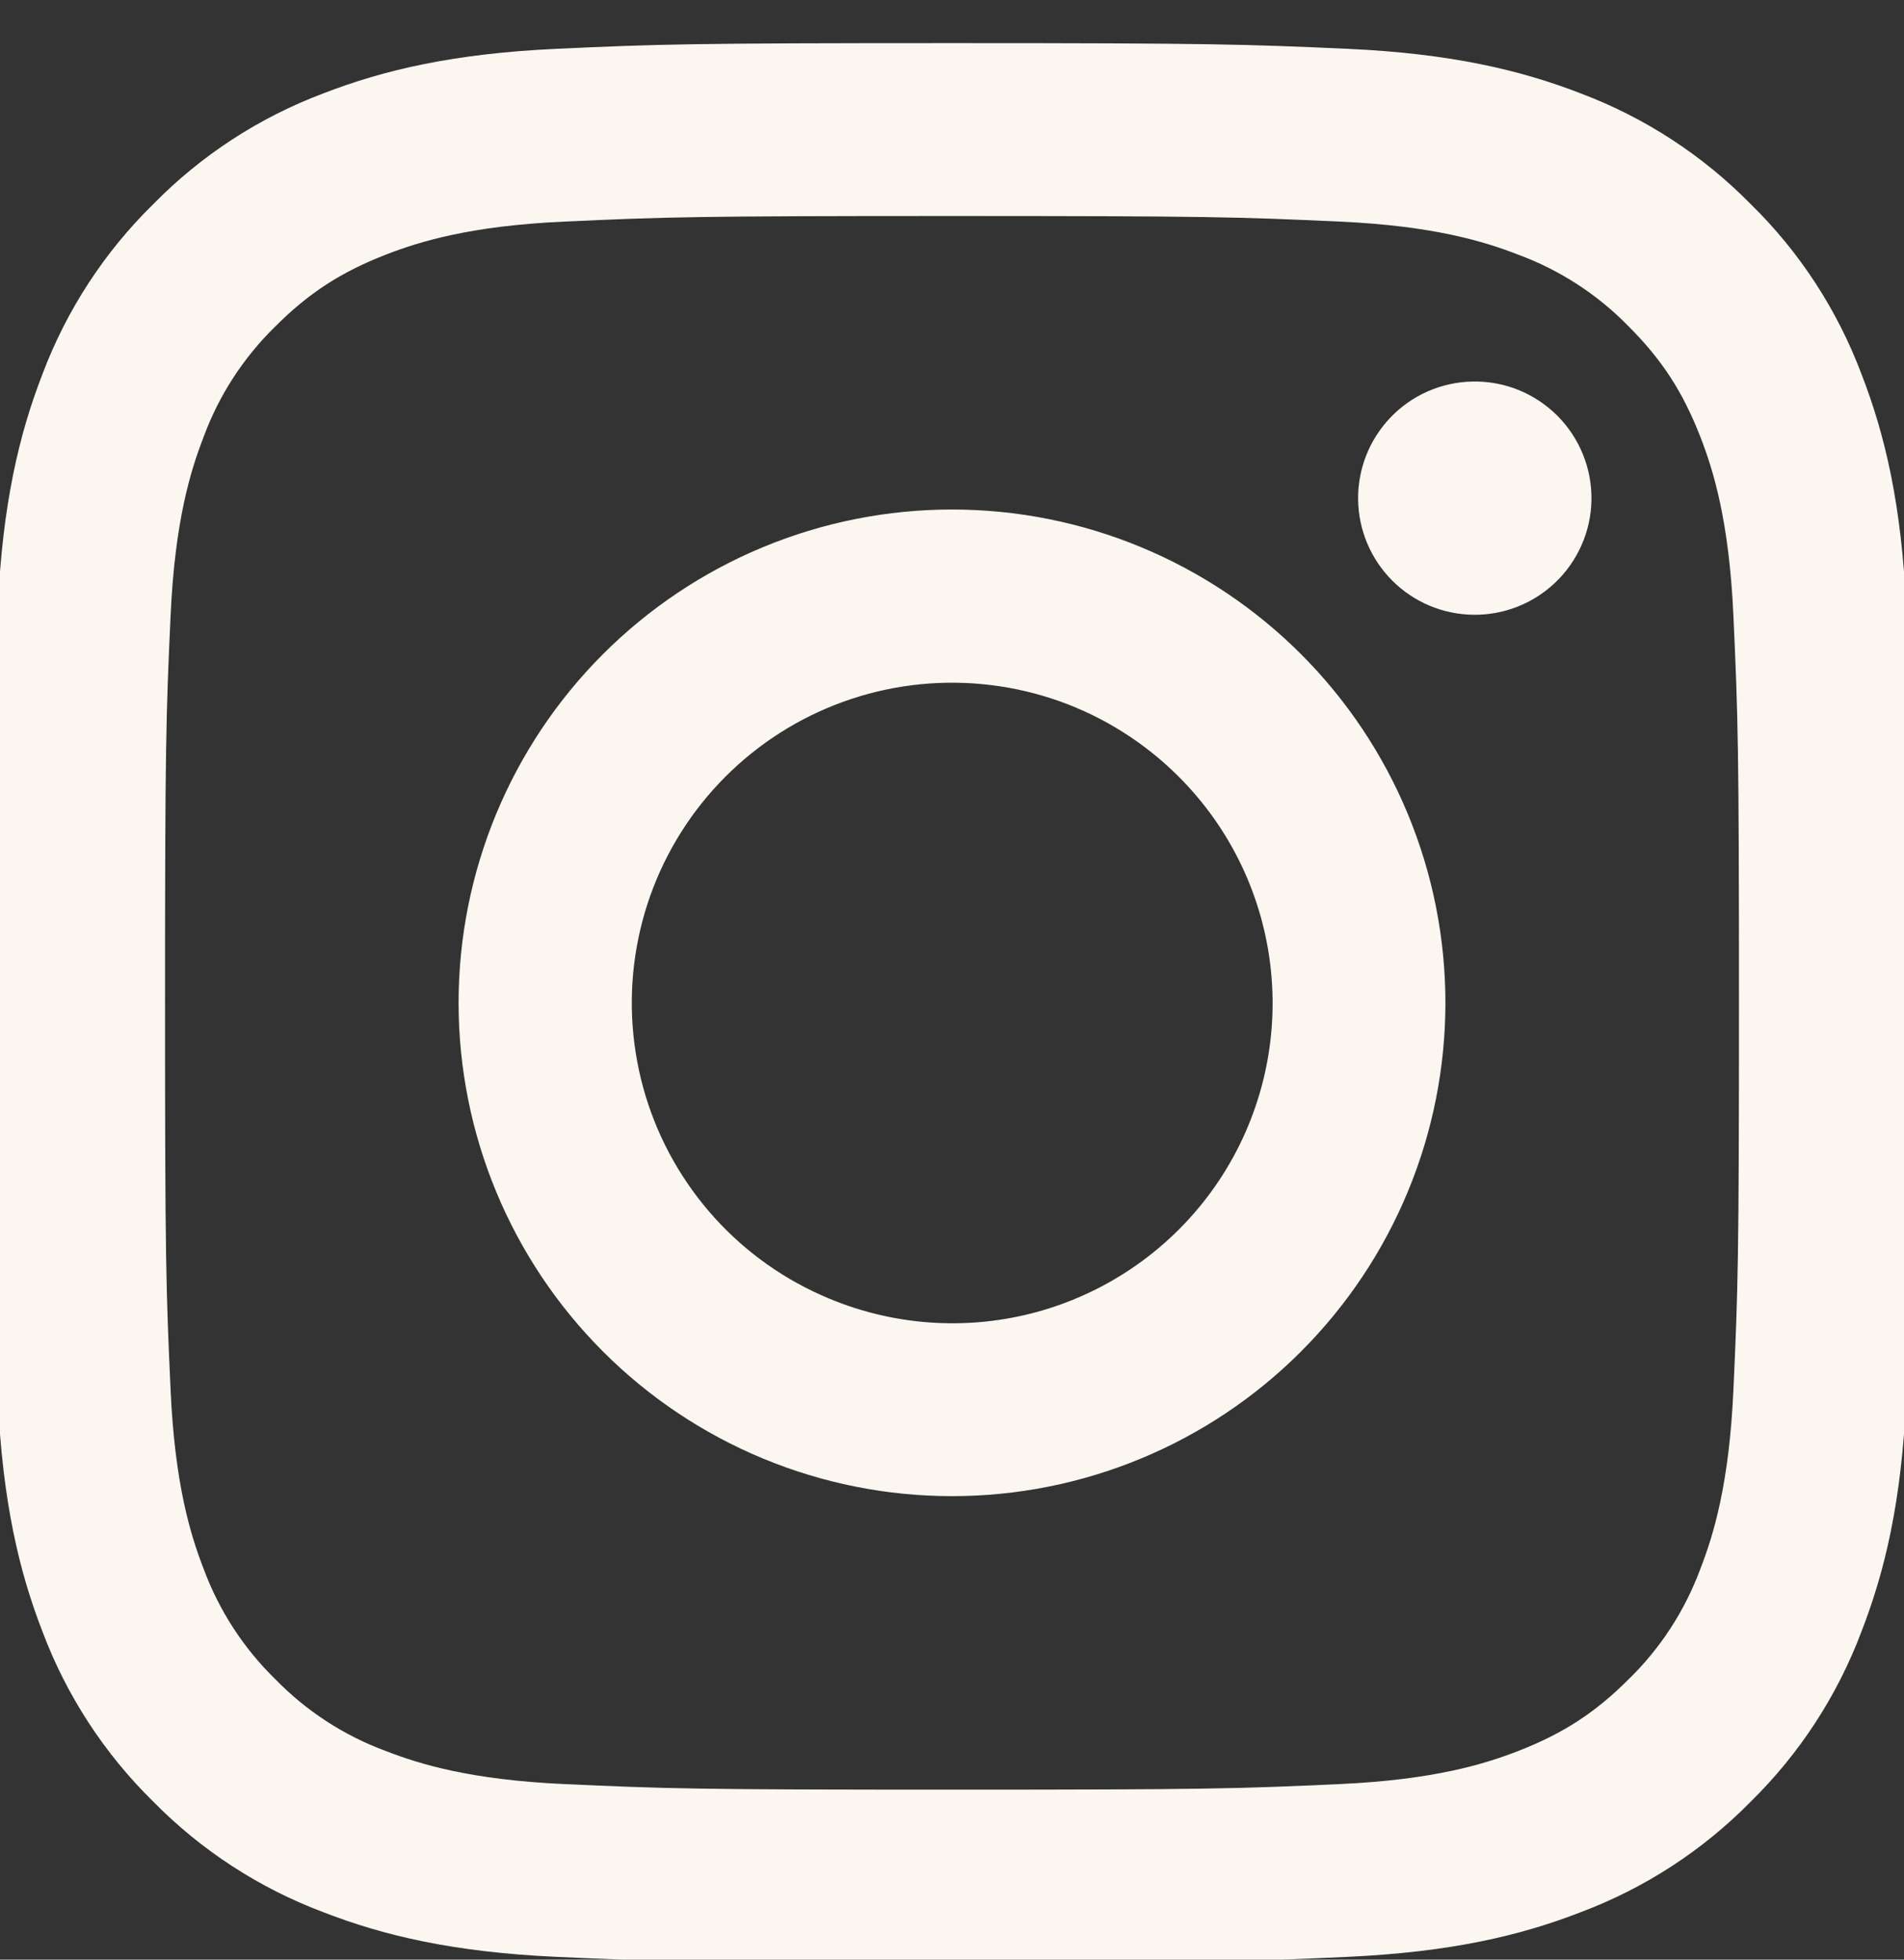 <svg width="34" height="35" viewBox="0 0 34 35" fill="none" xmlns="http://www.w3.org/2000/svg">
<rect x="0" y="0" width="34" height="35" fill="#333333" stroke="none"/>
<path fill-rule="evenodd" clip-rule="evenodd" d="M9.933 0.872C11.761 0.788 12.344 0.77 17 0.77C21.656 0.77 22.239 0.79 24.066 0.872C25.892 0.955 27.139 1.246 28.229 1.669C29.372 2.1 30.408 2.775 31.265 3.648C32.138 4.503 32.811 5.538 33.241 6.682C33.665 7.773 33.955 9.019 34.039 10.843C34.123 12.674 34.142 13.257 34.142 17.911C34.142 22.567 34.121 23.15 34.039 24.978C33.956 26.802 33.665 28.048 33.241 29.139C32.811 30.283 32.137 31.319 31.265 32.176C30.408 33.049 29.372 33.722 28.229 34.152C27.139 34.576 25.892 34.866 24.069 34.95C22.239 35.034 21.656 35.053 17 35.053C12.344 35.053 11.761 35.033 9.933 34.95C8.11 34.867 6.863 34.576 5.772 34.152C4.628 33.722 3.592 33.048 2.735 32.176C1.863 31.32 1.188 30.284 0.758 29.14C0.335 28.05 0.045 26.803 -0.039 24.98C-0.123 23.149 -0.142 22.566 -0.142 17.911C-0.142 13.255 -0.121 12.672 -0.039 10.846C0.044 9.019 0.335 7.773 0.758 6.682C1.189 5.538 1.864 4.502 2.737 3.646C3.592 2.774 4.628 2.099 5.771 1.669C6.862 1.246 8.108 0.957 9.931 0.872H9.933ZM23.927 3.958C22.119 3.875 21.577 3.858 17 3.858C12.423 3.858 11.881 3.875 10.073 3.958C8.401 4.034 7.494 4.313 6.89 4.548C6.09 4.86 5.518 5.229 4.918 5.829C4.35 6.383 3.912 7.056 3.637 7.801C3.402 8.405 3.123 9.312 3.047 10.984C2.964 12.792 2.947 13.334 2.947 17.911C2.947 22.488 2.964 23.03 3.047 24.838C3.123 26.51 3.402 27.417 3.637 28.022C3.912 28.765 4.35 29.44 4.918 29.993C5.472 30.562 6.146 31 6.89 31.274C7.494 31.509 8.401 31.788 10.073 31.864C11.881 31.947 12.422 31.964 17 31.964C21.578 31.964 22.119 31.947 23.927 31.864C25.599 31.788 26.506 31.509 27.11 31.274C27.91 30.962 28.482 30.593 29.082 29.993C29.651 29.44 30.088 28.765 30.363 28.022C30.598 27.417 30.877 26.51 30.953 24.838C31.036 23.03 31.053 22.488 31.053 17.911C31.053 13.334 31.036 12.792 30.953 10.984C30.877 9.312 30.598 8.405 30.363 7.801C30.051 7.001 29.682 6.429 29.082 5.829C28.529 5.261 27.855 4.823 27.11 4.548C26.506 4.313 25.599 4.034 23.927 3.958ZM14.811 23.195C16.033 23.704 17.395 23.773 18.663 23.39C19.93 23.006 21.026 22.195 21.762 21.094C22.498 19.992 22.828 18.67 22.697 17.352C22.567 16.034 21.982 14.802 21.044 13.867C20.446 13.27 19.723 12.812 18.927 12.527C18.131 12.243 17.281 12.138 16.44 12.221C15.598 12.304 14.786 12.573 14.061 13.007C13.336 13.442 12.716 14.032 12.246 14.735C11.776 15.438 11.468 16.236 11.344 17.073C11.22 17.909 11.283 18.762 11.528 19.572C11.773 20.381 12.195 21.125 12.762 21.752C13.33 22.379 14.03 22.872 14.811 23.195ZM10.77 11.681C11.588 10.863 12.559 10.214 13.628 9.771C14.697 9.328 15.843 9.1 17 9.1C18.157 9.1 19.303 9.328 20.372 9.771C21.441 10.214 22.412 10.863 23.23 11.681C24.048 12.499 24.697 13.47 25.14 14.539C25.583 15.608 25.811 16.754 25.811 17.911C25.811 19.068 25.583 20.214 25.14 21.283C24.697 22.352 24.048 23.323 23.23 24.141C21.578 25.794 19.337 26.722 17 26.722C14.663 26.722 12.422 25.794 10.77 24.141C9.117 22.489 8.189 20.248 8.189 17.911C8.189 15.574 9.117 13.333 10.77 11.681ZM27.765 10.412C27.968 10.221 28.13 9.991 28.242 9.736C28.355 9.481 28.415 9.206 28.419 8.927C28.423 8.649 28.371 8.372 28.266 8.114C28.161 7.855 28.006 7.621 27.809 7.424C27.611 7.227 27.377 7.071 27.119 6.966C26.86 6.861 26.584 6.81 26.305 6.814C26.026 6.818 25.751 6.878 25.496 6.99C25.241 7.102 25.011 7.264 24.82 7.467C24.448 7.862 24.244 8.385 24.252 8.927C24.26 9.469 24.479 9.987 24.862 10.37C25.245 10.754 25.763 10.972 26.305 10.98C26.847 10.988 27.371 10.784 27.765 10.412Z" fill="#FBF6EF"/>
</svg>

